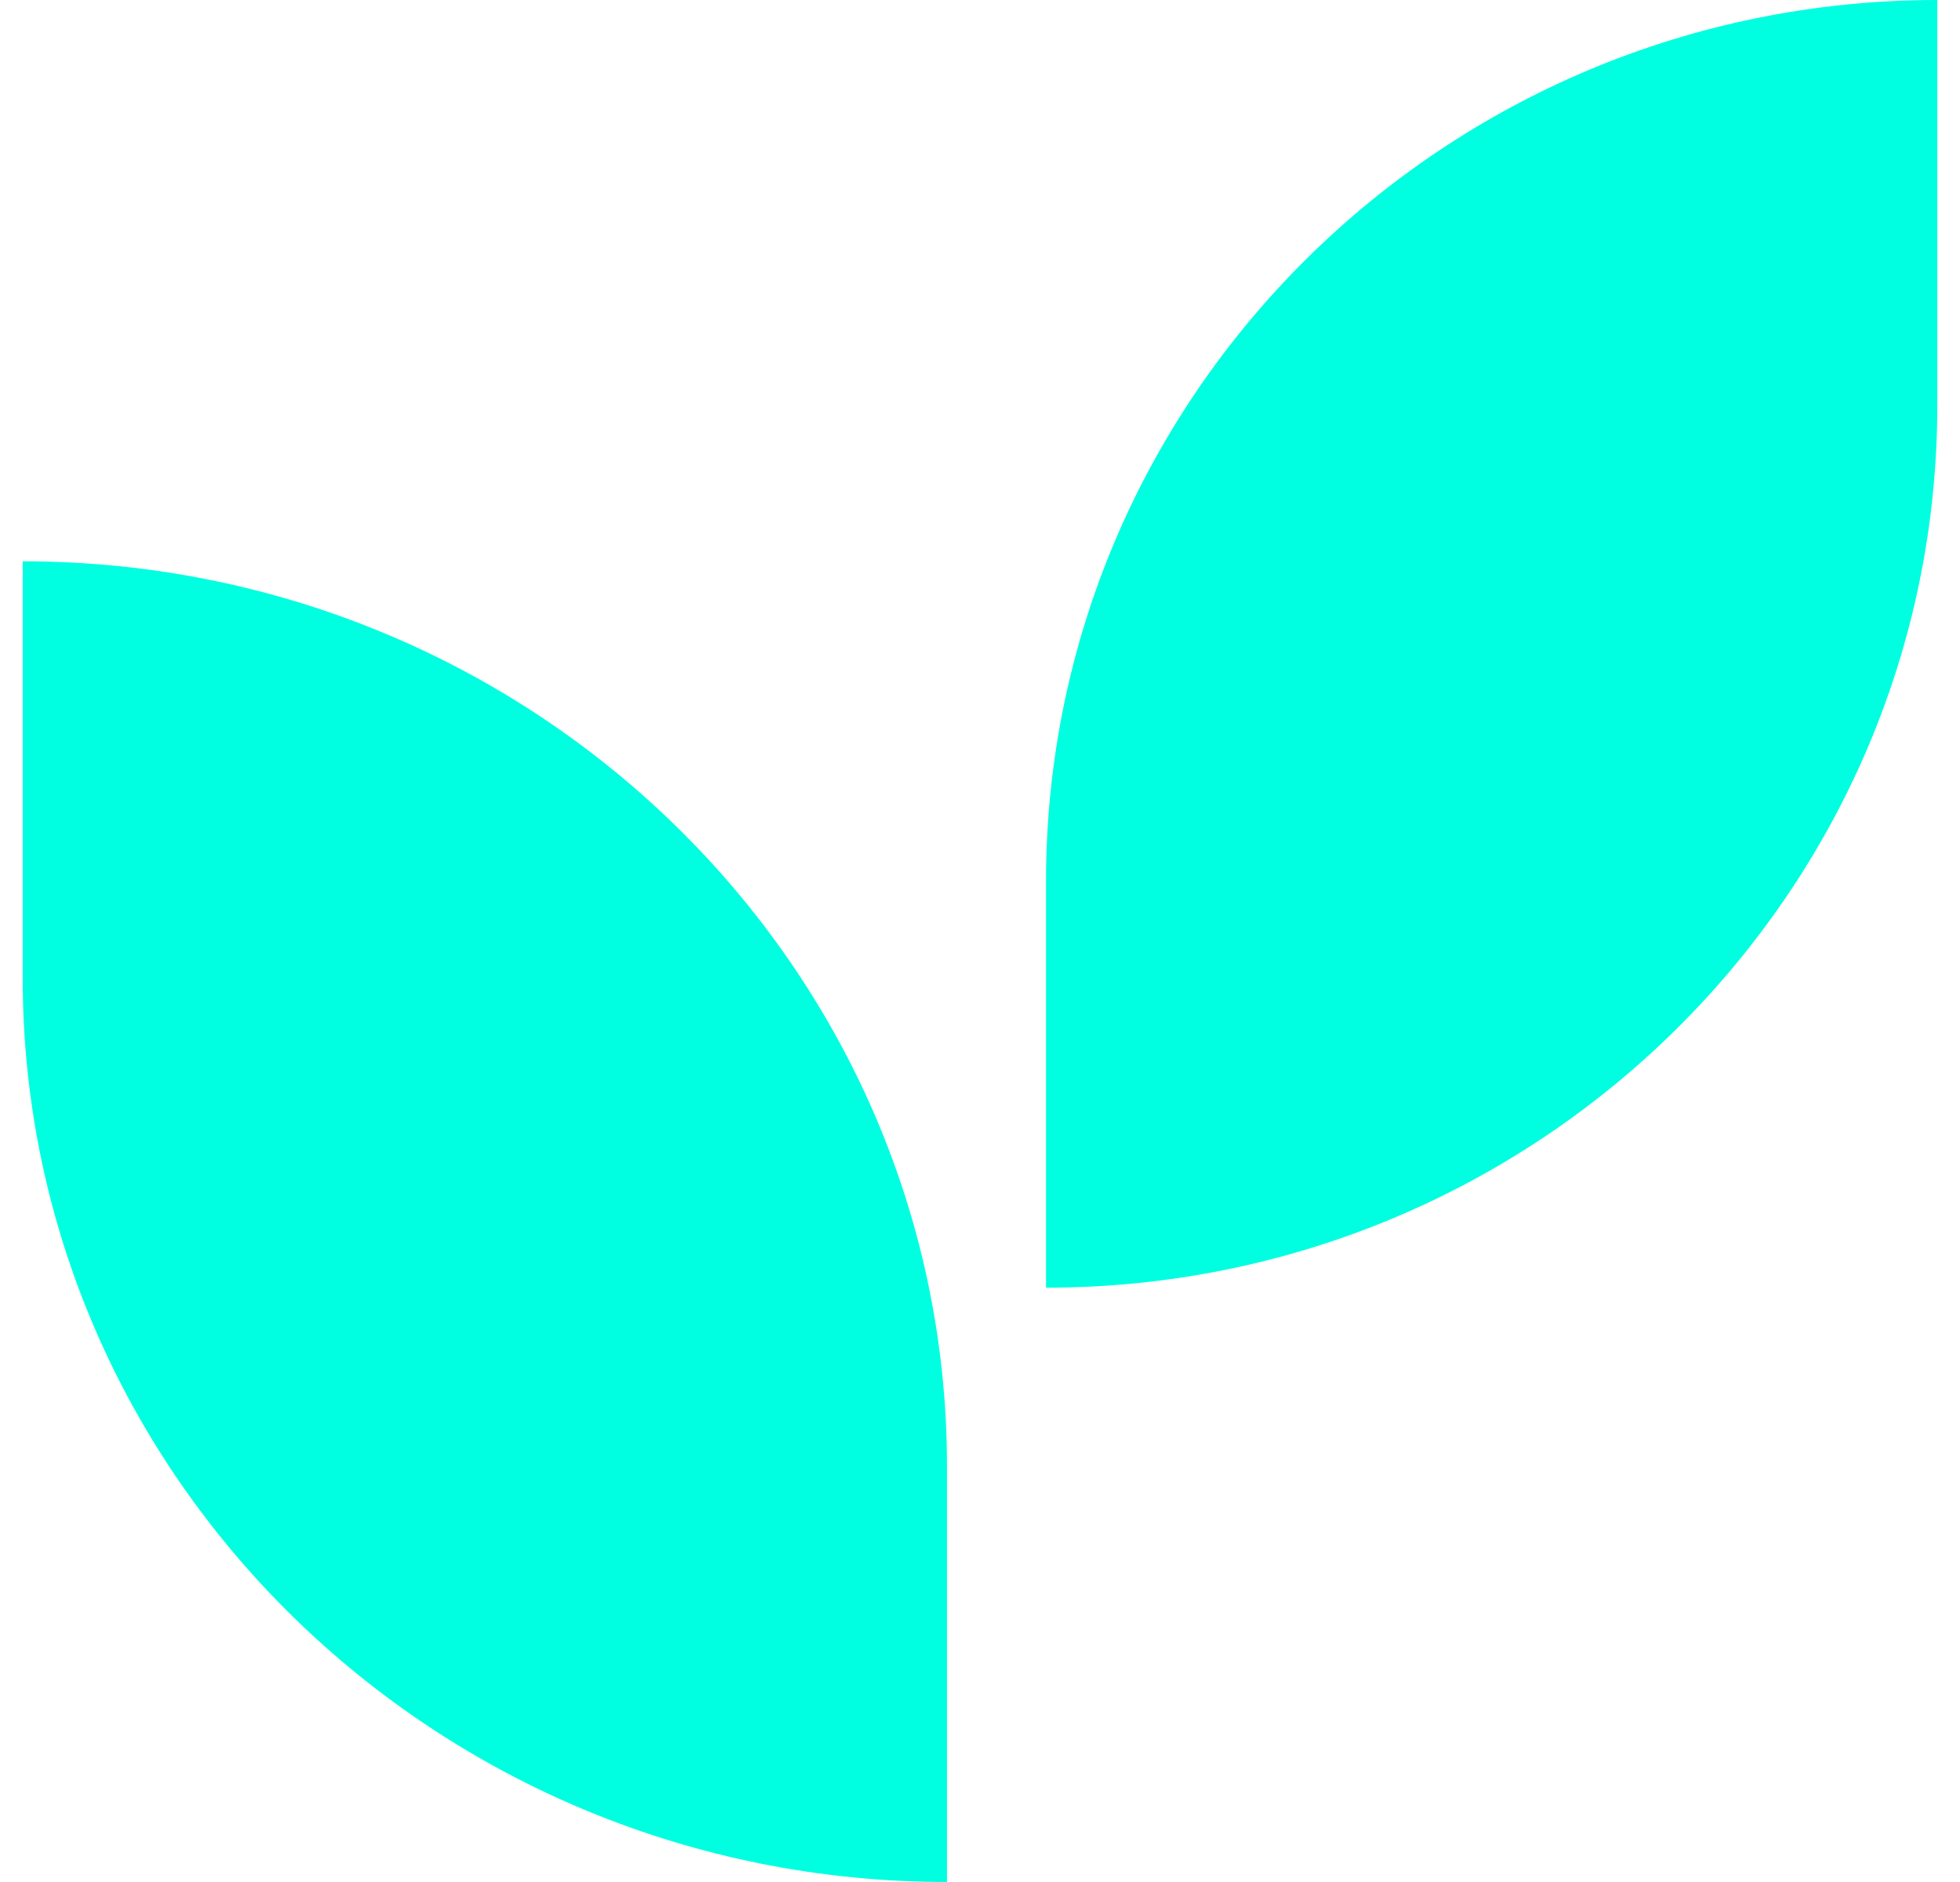 <svg width="50" height="48" viewBox="0 0 50 48" fill="none" xmlns="http://www.w3.org/2000/svg">
<path d="M24.158 48V37.4C24.158 24.643 13.594 14.316 0.579 14.316V24.916C0.563 37.658 11.127 48 24.158 48Z" fill="#00FFE0"/>
<path d="M49.421 0V10.335C49.421 22.773 39.234 32.842 26.684 32.842V22.507C26.669 10.084 36.856 0 49.421 0Z" fill="#00FFE0"/>
</svg>
